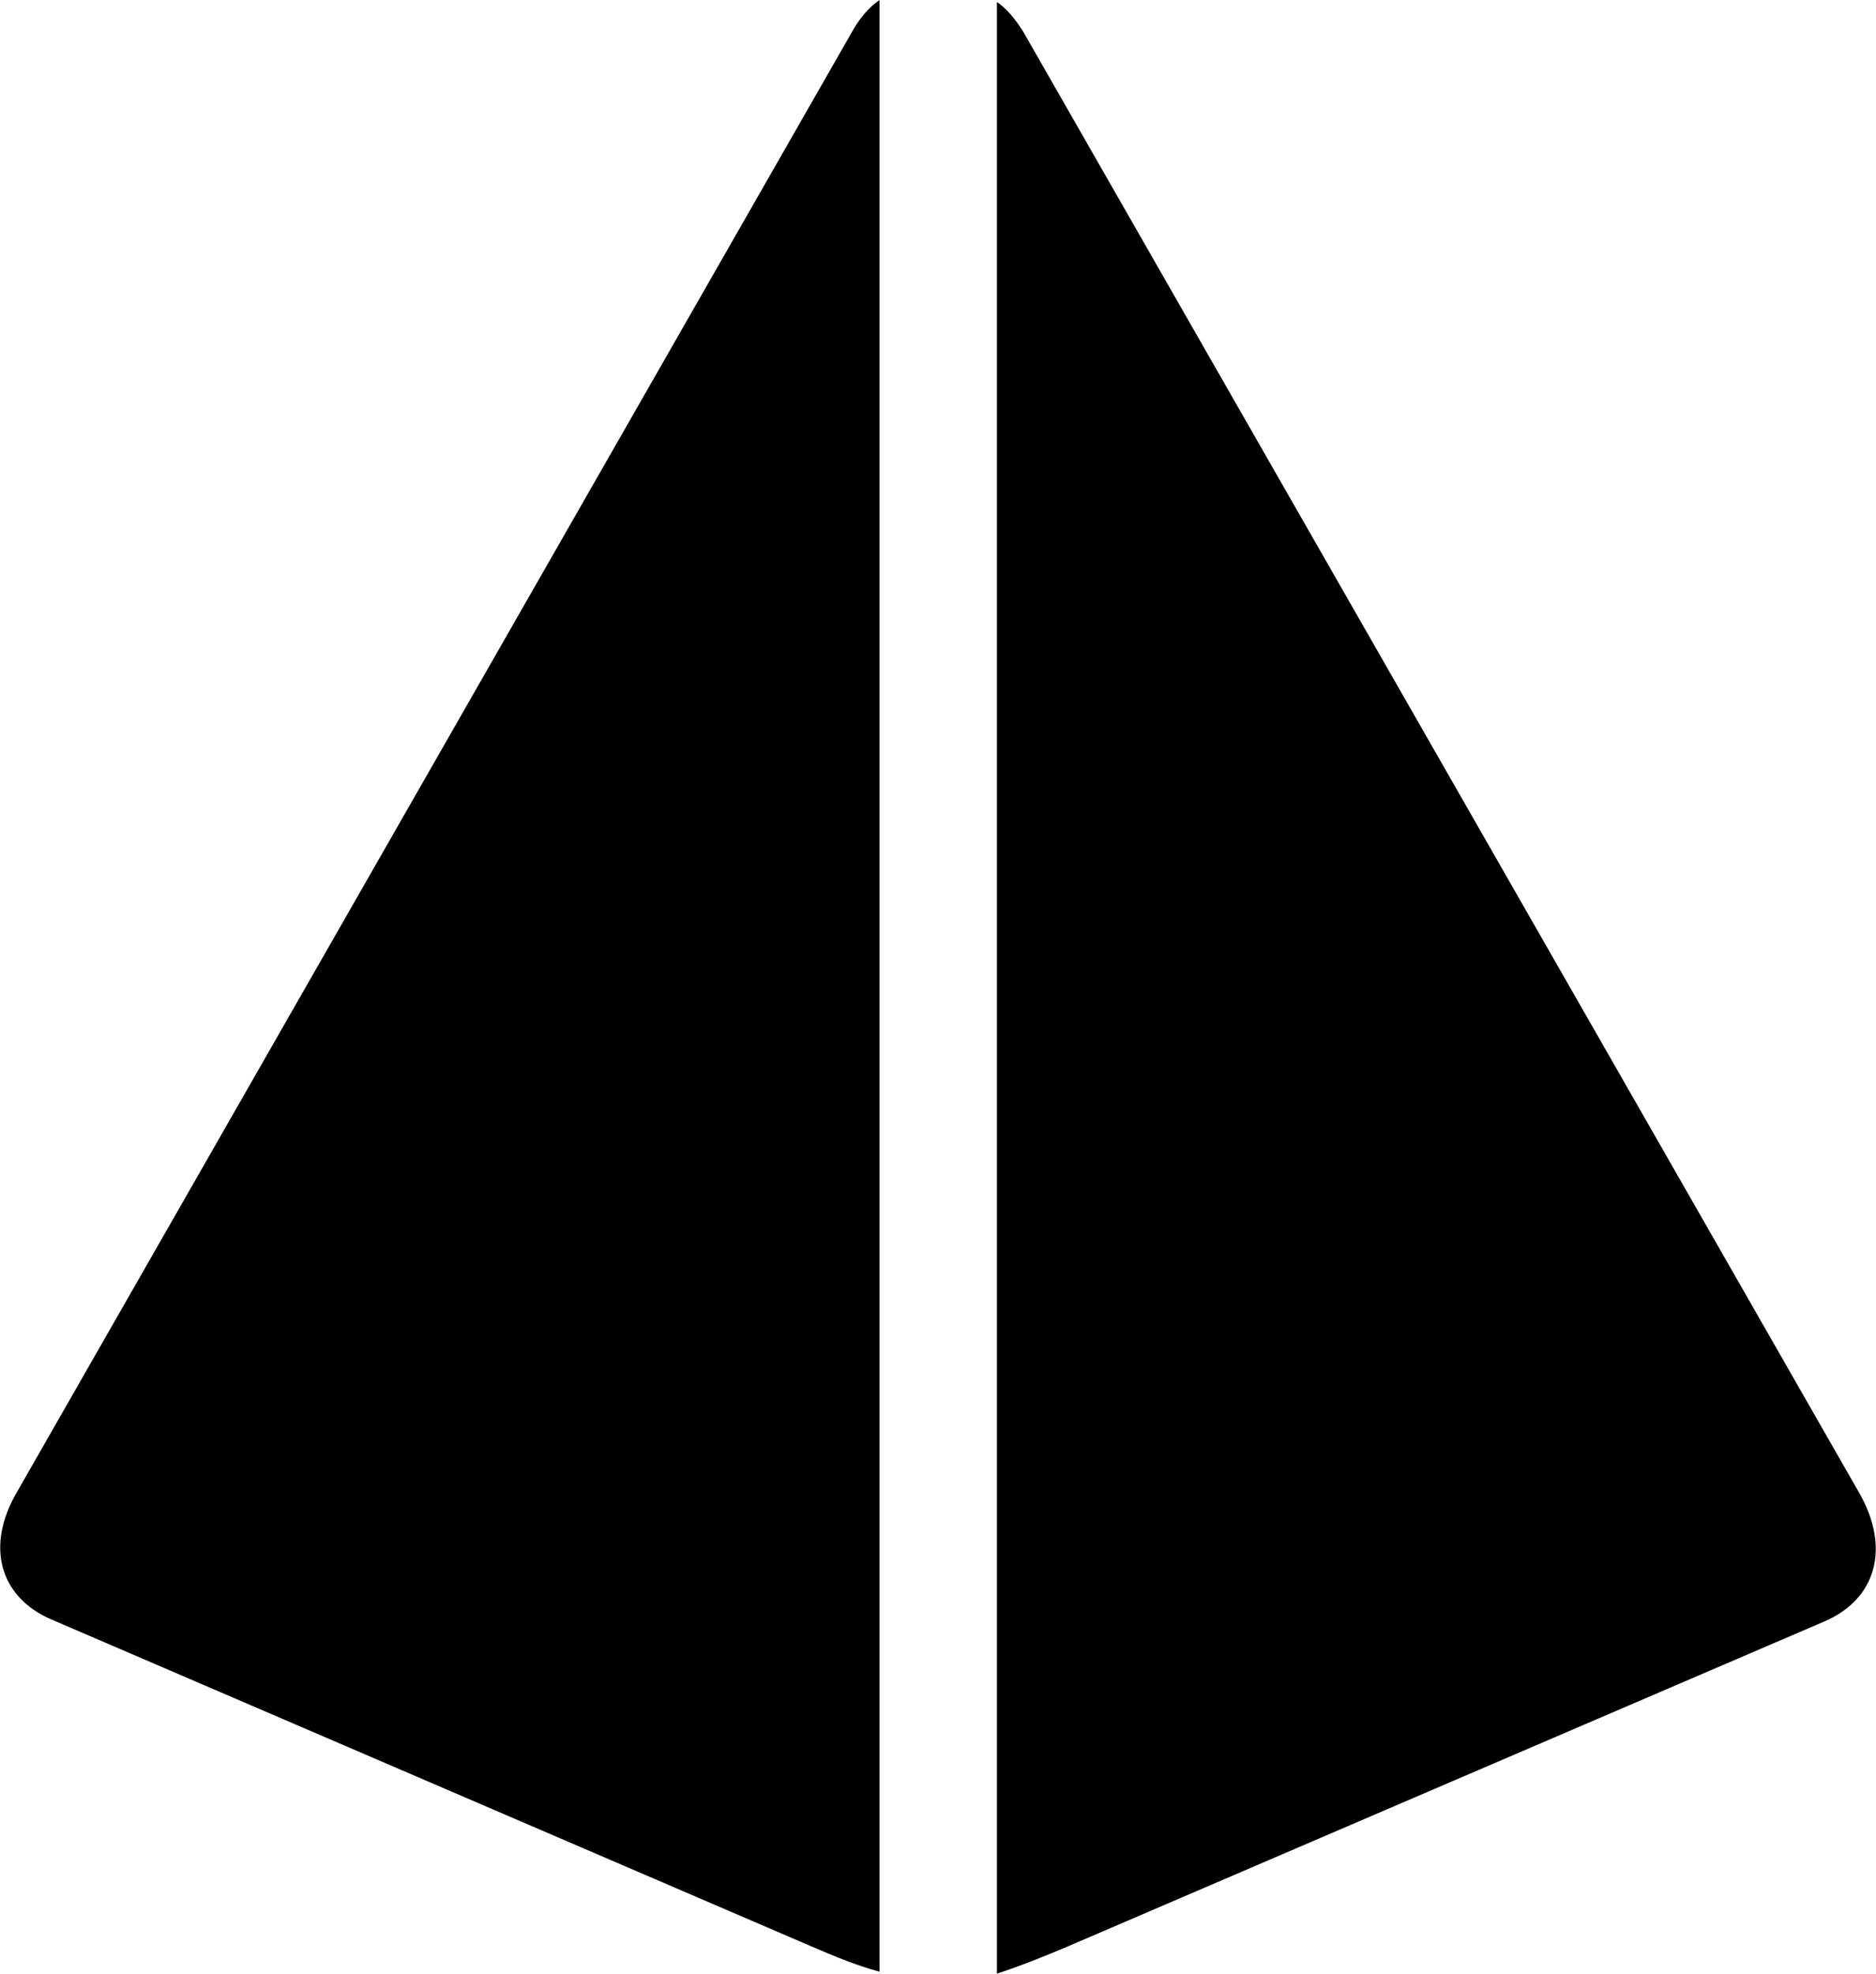 <svg viewBox="0 0 28.609 30.092" xmlns="http://www.w3.org/2000/svg"><path d="M0.263 22.741C-0.227 23.571 -0.007 24.351 0.783 24.691L12.363 29.671C12.733 29.831 13.073 29.971 13.413 30.061V0.001C13.273 0.091 13.123 0.261 13.013 0.451ZM28.353 22.761L15.603 0.481C15.483 0.291 15.343 0.121 15.203 0.031V30.091C15.543 29.981 15.893 29.841 16.273 29.681L27.823 24.721C28.613 24.381 28.833 23.601 28.353 22.761Z" /></svg>